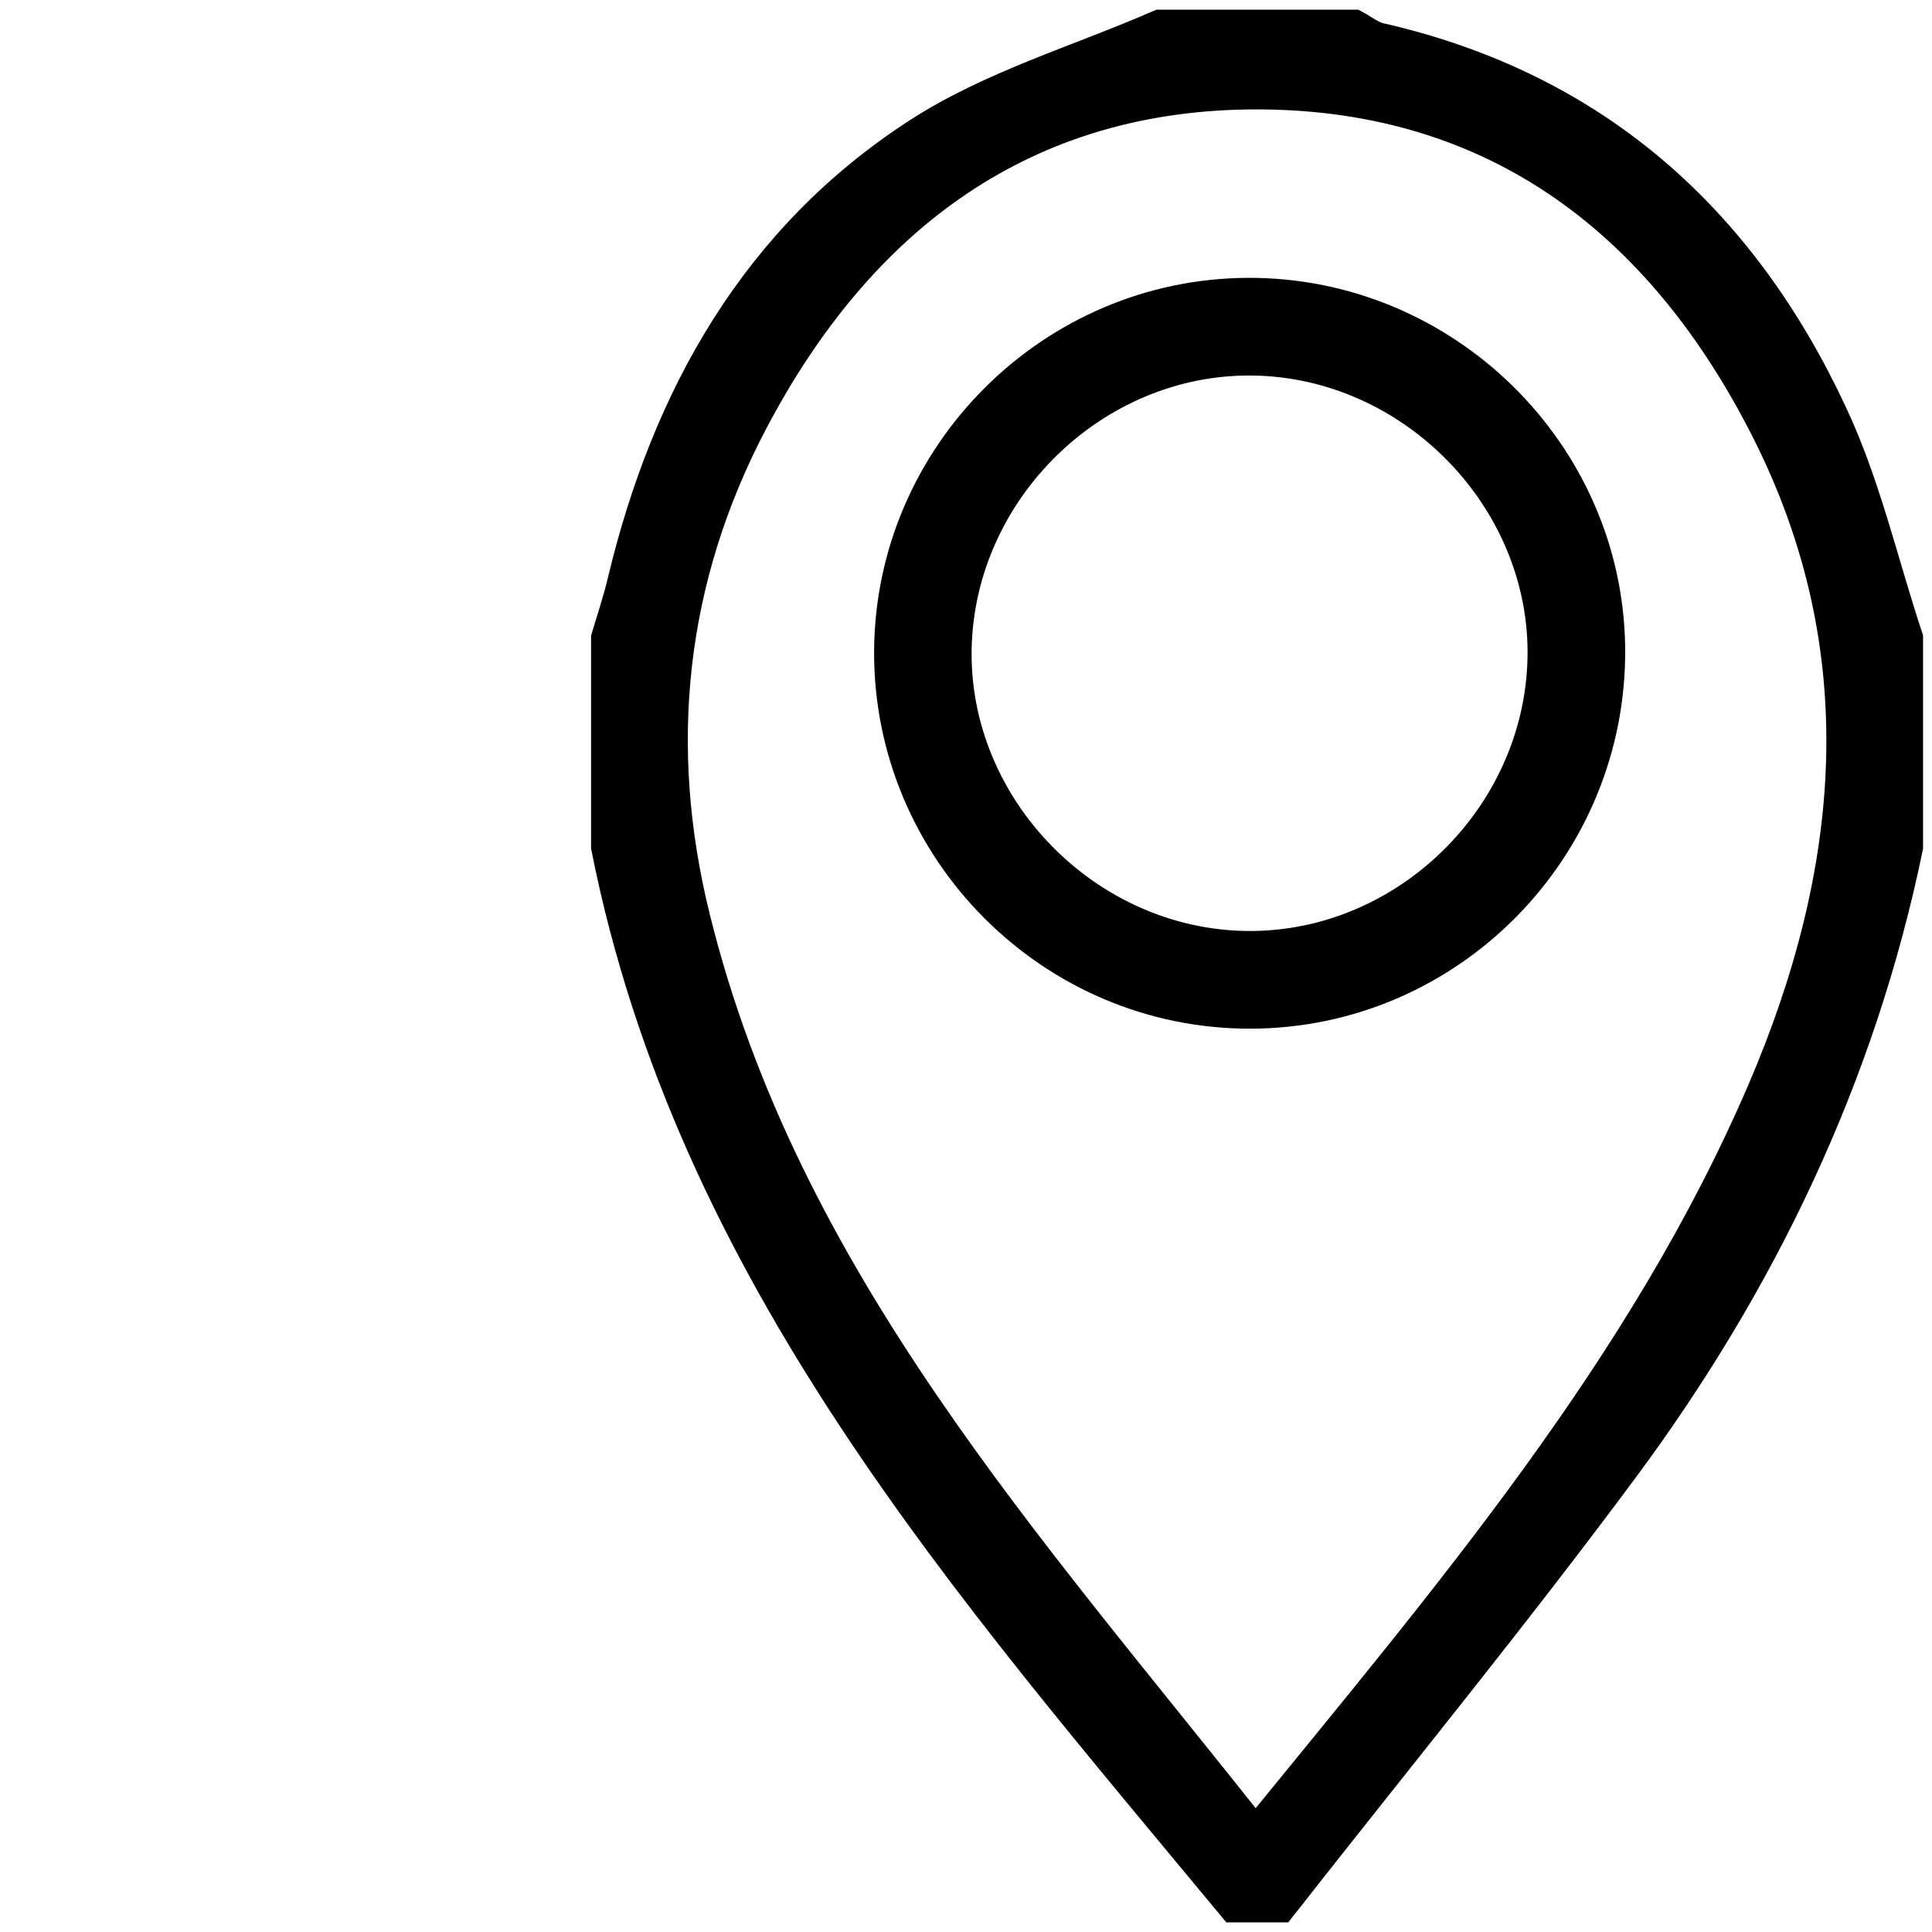 <?xml version="1.0" encoding="utf-8"?>
<!-- Generator: Adobe Illustrator 17.0.0, SVG Export Plug-In . SVG Version: 6.00 Build 0)  -->
<!DOCTYPE svg PUBLIC "-//W3C//DTD SVG 1.1//EN" "http://www.w3.org/Graphics/SVG/1.1/DTD/svg11.dtd">
<svg version="1.1" id="Layer_1" zoomAndPan="disable"
	 xmlns="http://www.w3.org/2000/svg" xmlns:xlink="http://www.w3.org/1999/xlink" x="0px" y="0px" width="16px" height="16px"
	 viewBox="0 0 16 16" enable-background="new 0 0 16 16" xml:space="preserve">
<g id="cgvfII_1_">
	<g>
		<path stroke="#000000" stroke-width="0.3" stroke-miterlimit="10" d="M15.776,5.286c0,0.576,0,1.151,0,1.727
			c-0.391,1.893-1.209,3.596-2.352,5.137c-0.912,1.229-1.883,2.415-2.828,3.62c-0.123,0-0.247,0-0.37,0
			c-2.191-2.644-4.48-5.231-5.181-8.757c0-0.576,0-1.151,0-1.727C5.091,5.131,5.143,4.978,5.18,4.82
			c0.366-1.528,1.102-2.836,2.437-3.699c0.603-0.39,1.324-0.6,1.991-0.891c0.534,0,1.069,0,1.603,0
			c0.069,0.037,0.135,0.091,0.209,0.108c1.768,0.403,2.981,1.488,3.731,3.097C15.427,4.022,15.571,4.668,15.776,5.286z
			 M10.397,15.214c1.63-2.001,3.234-3.878,4.221-6.173c0.779-1.814,0.954-3.656,0.038-5.476c-0.869-1.727-2.245-2.8-4.226-2.809
			C8.476,0.748,7.103,1.788,6.213,3.48C5.525,4.787,5.378,6.176,5.732,7.606C6.474,10.61,8.506,12.818,10.397,15.214z"/>
		<path stroke="#000000" stroke-width="0.3" stroke-miterlimit="10" d="M10.362,8.369C8.723,8.376,7.381,7.031,7.389,5.392
			c0.009-1.613,1.333-2.935,2.947-2.941c1.616-0.006,2.954,1.306,2.973,2.914C13.327,7.009,12,8.363,10.362,8.369z M10.33,7.86
			c1.316,0.012,2.437-1.079,2.47-2.4c0.033-1.334-1.091-2.487-2.432-2.5c-1.315-0.013-2.438,1.08-2.471,2.4
			C7.865,6.695,8.987,7.847,10.33,7.86z"/>
	</g>
</g>
</svg>
